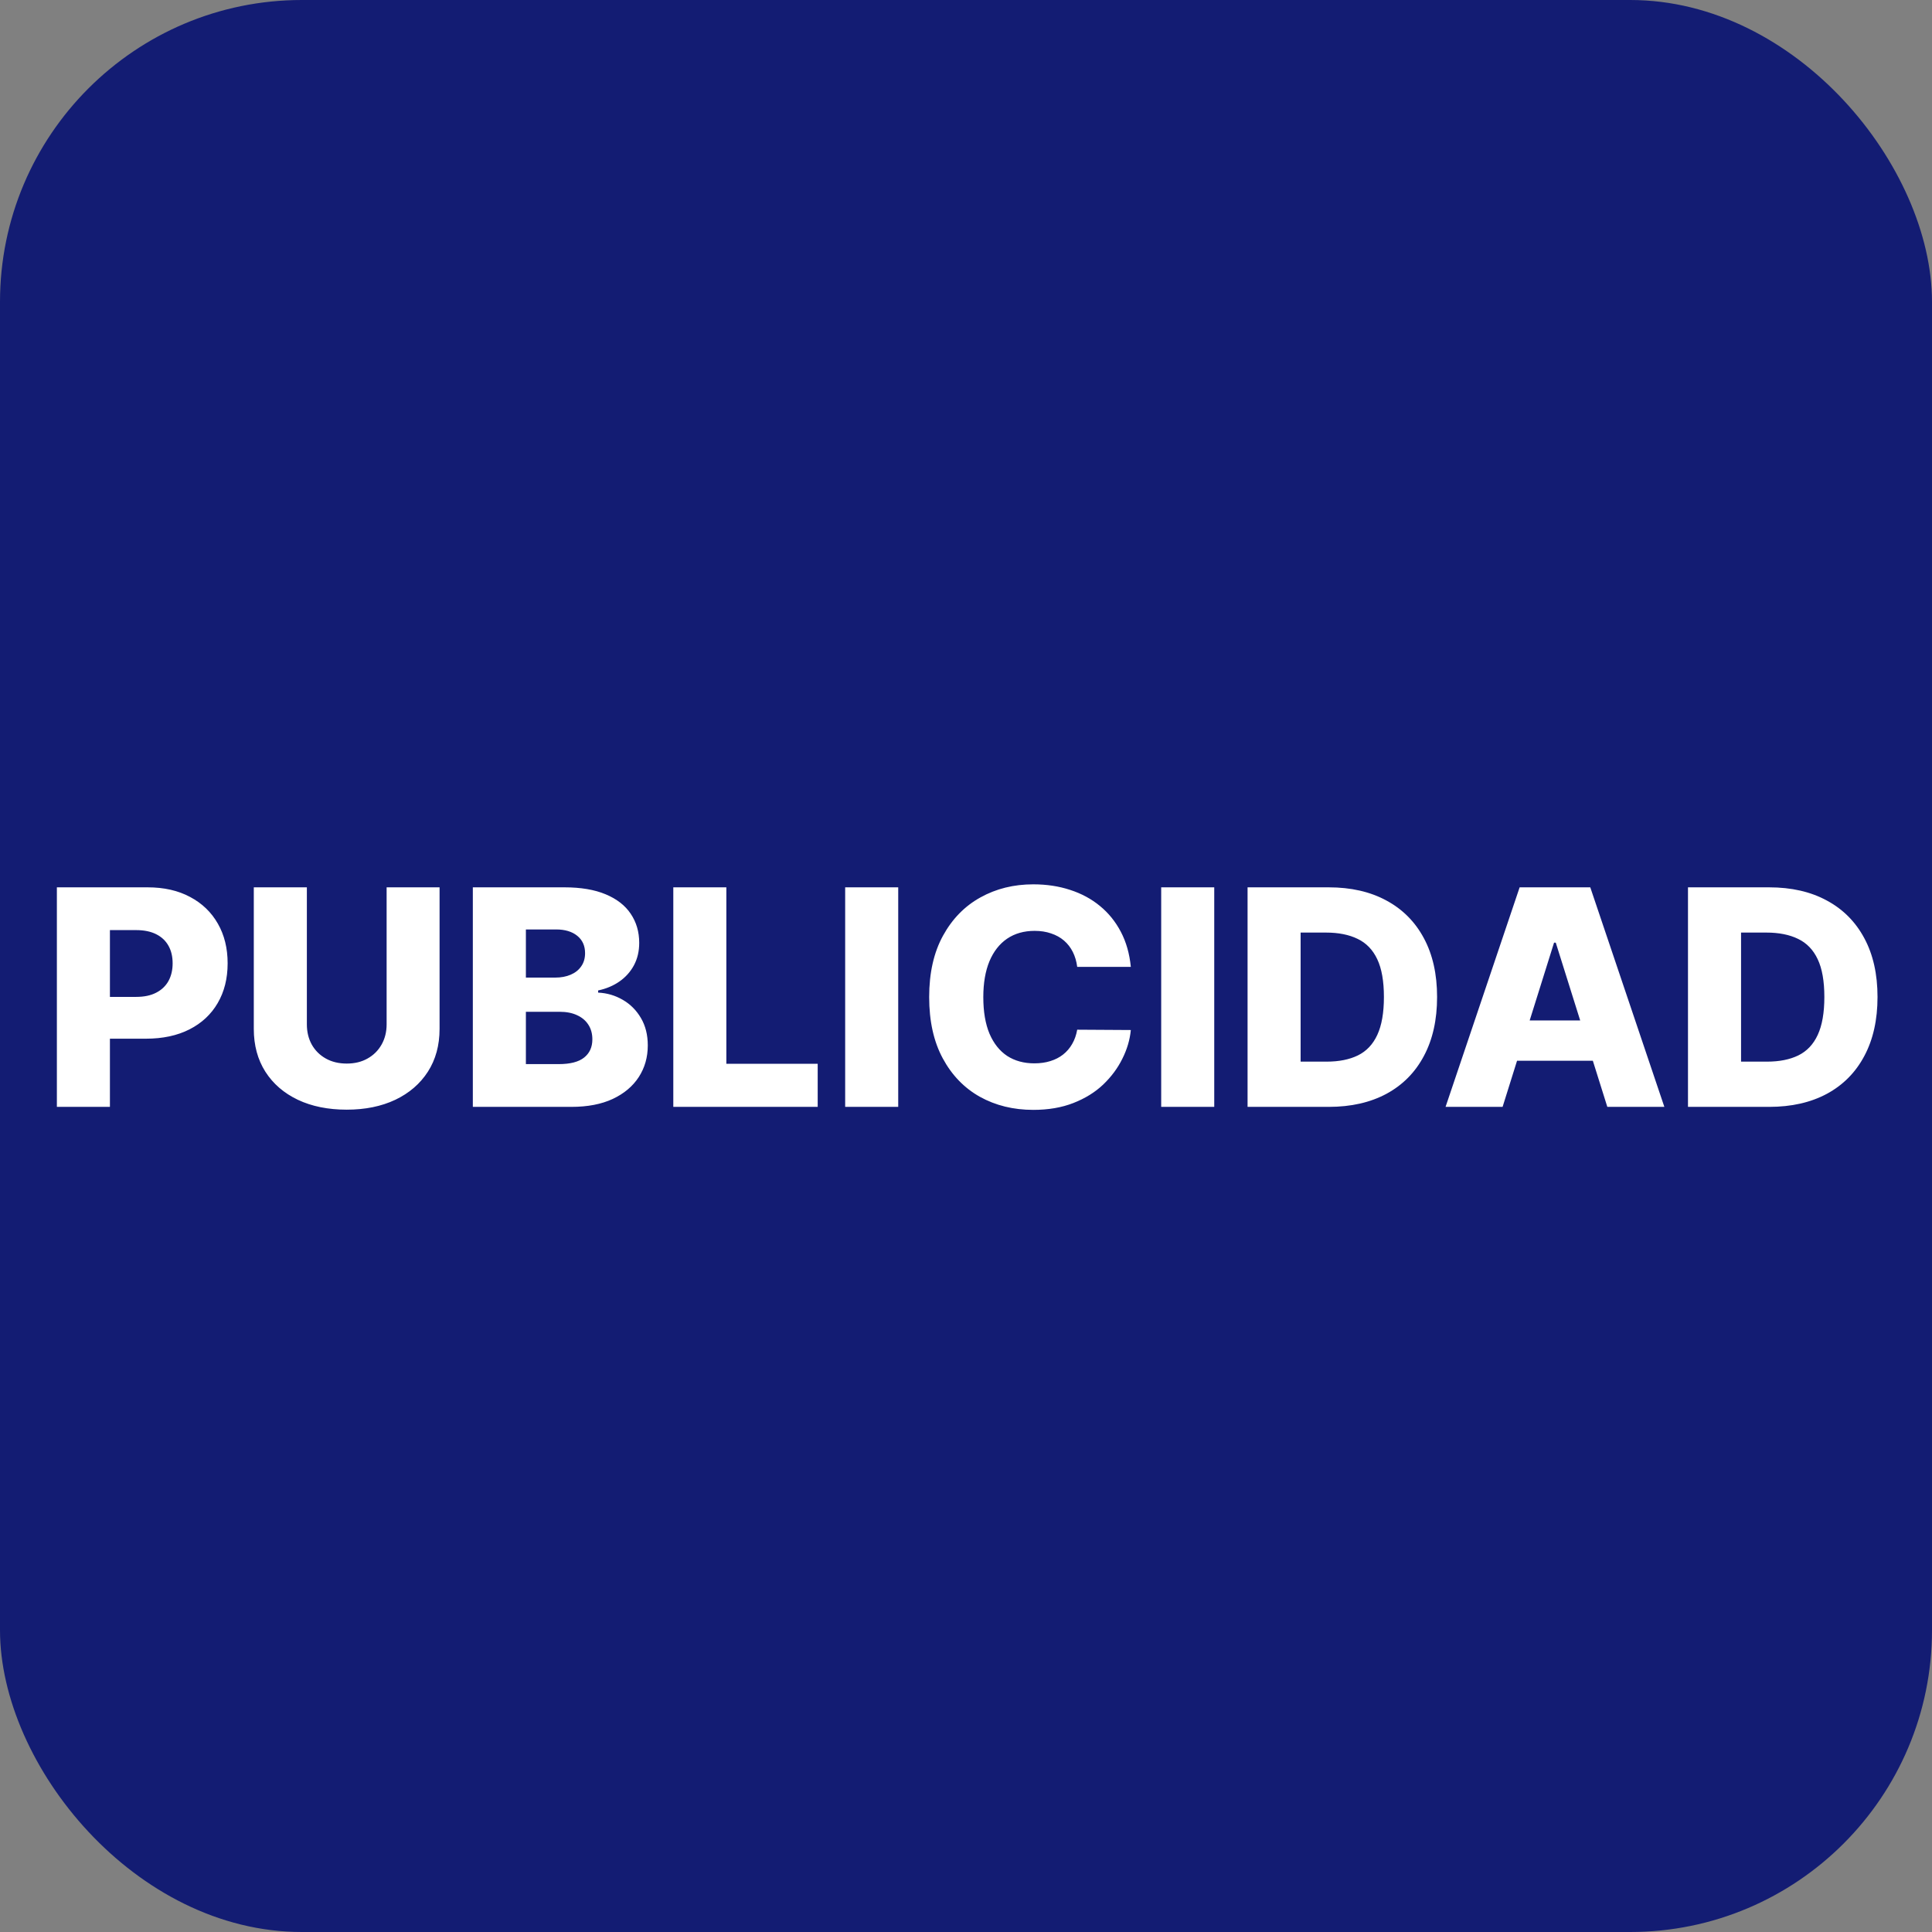 <svg width="96" height="96" viewBox="0 0 96 96" fill="none" xmlns="http://www.w3.org/2000/svg">
<rect x="0" y="0" width="96" height="96" fill="#808080" stroke="none"/>
<rect width="96" height="96" rx="15" fill="#131C73"/>
<path d="M2.826 55V44.091H7.332C8.149 44.091 8.854 44.251 9.447 44.57C10.043 44.886 10.503 45.328 10.826 45.897C11.149 46.461 11.311 47.118 11.311 47.867C11.311 48.62 11.146 49.279 10.816 49.844C10.489 50.405 10.022 50.84 9.415 51.149C8.808 51.458 8.087 51.612 7.252 51.612H4.472V49.535H6.762C7.16 49.535 7.492 49.466 7.758 49.327C8.028 49.189 8.232 48.995 8.371 48.746C8.509 48.494 8.578 48.201 8.578 47.867C8.578 47.53 8.509 47.239 8.371 46.994C8.232 46.745 8.028 46.554 7.758 46.419C7.488 46.284 7.156 46.216 6.762 46.216H5.462V55H2.826ZM19.211 44.091H21.842V51.127C21.842 51.941 21.648 52.649 21.261 53.253C20.874 53.853 20.334 54.318 19.642 54.648C18.95 54.975 18.145 55.139 17.229 55.139C16.302 55.139 15.492 54.975 14.8 54.648C14.108 54.318 13.57 53.853 13.186 53.253C12.803 52.649 12.611 51.941 12.611 51.127V44.091H15.248V50.898C15.248 51.275 15.329 51.61 15.492 51.905C15.659 52.2 15.892 52.431 16.19 52.598C16.489 52.765 16.835 52.848 17.229 52.848C17.623 52.848 17.968 52.765 18.262 52.598C18.561 52.431 18.793 52.2 18.96 51.905C19.127 51.61 19.211 51.275 19.211 50.898V44.091ZM23.495 55V44.091H28.044C28.86 44.091 29.544 44.206 30.094 44.437C30.648 44.668 31.064 44.991 31.341 45.407C31.621 45.822 31.762 46.303 31.762 46.85C31.762 47.266 31.675 47.637 31.501 47.963C31.327 48.287 31.087 48.555 30.782 48.768C30.476 48.981 30.123 49.13 29.721 49.215V49.322C30.162 49.343 30.568 49.462 30.941 49.679C31.318 49.895 31.62 50.197 31.847 50.584C32.074 50.968 32.188 51.422 32.188 51.948C32.188 52.534 32.039 53.057 31.74 53.519C31.442 53.977 31.011 54.34 30.446 54.606C29.881 54.869 29.196 55 28.39 55H23.495ZM26.131 52.875H27.761C28.333 52.875 28.754 52.766 29.024 52.55C29.297 52.333 29.434 52.031 29.434 51.644C29.434 51.364 29.368 51.122 29.237 50.92C29.105 50.714 28.919 50.556 28.677 50.446C28.436 50.332 28.147 50.275 27.809 50.275H26.131V52.875ZM26.131 48.576H27.591C27.878 48.576 28.134 48.528 28.358 48.432C28.582 48.336 28.756 48.198 28.88 48.017C29.008 47.836 29.072 47.617 29.072 47.361C29.072 46.996 28.942 46.708 28.683 46.499C28.424 46.289 28.074 46.184 27.633 46.184H26.131V48.576ZM33.456 55V44.091H36.092V52.859H40.631V55H33.456ZM44.632 44.091V55H41.996V44.091H44.632ZM56.19 48.043H53.526C53.491 47.77 53.418 47.523 53.308 47.303C53.198 47.083 53.053 46.895 52.871 46.738C52.69 46.582 52.475 46.463 52.227 46.381C51.982 46.296 51.71 46.254 51.412 46.254C50.883 46.254 50.426 46.383 50.043 46.642C49.663 46.902 49.37 47.276 49.164 47.766C48.962 48.256 48.86 48.849 48.86 49.545C48.86 50.27 48.963 50.877 49.169 51.367C49.379 51.854 49.672 52.221 50.048 52.47C50.428 52.715 50.877 52.837 51.396 52.837C51.687 52.837 51.952 52.8 52.19 52.725C52.431 52.651 52.642 52.543 52.823 52.401C53.008 52.255 53.159 52.079 53.276 51.873C53.397 51.664 53.48 51.428 53.526 51.165L56.19 51.181C56.144 51.664 56.004 52.14 55.769 52.608C55.538 53.077 55.22 53.505 54.816 53.892C54.411 54.276 53.917 54.581 53.335 54.808C52.756 55.035 52.092 55.149 51.343 55.149C50.355 55.149 49.471 54.932 48.69 54.499C47.912 54.062 47.298 53.427 46.847 52.592C46.396 51.758 46.17 50.742 46.17 49.545C46.17 48.345 46.399 47.328 46.858 46.493C47.316 45.659 47.935 45.025 48.717 44.592C49.498 44.158 50.373 43.942 51.343 43.942C52.003 43.942 52.614 44.034 53.175 44.219C53.736 44.4 54.23 44.666 54.656 45.018C55.082 45.366 55.428 45.794 55.694 46.301C55.961 46.809 56.126 47.39 56.19 48.043ZM60.335 44.091V55H57.699V44.091H60.335ZM66.023 55H61.991V44.091H66.018C67.129 44.091 68.086 44.309 68.889 44.746C69.695 45.179 70.316 45.804 70.753 46.621C71.19 47.434 71.408 48.407 71.408 49.54C71.408 50.676 71.19 51.653 70.753 52.47C70.32 53.287 69.7 53.913 68.894 54.35C68.088 54.783 67.131 55 66.023 55ZM64.627 52.752H65.922C66.533 52.752 67.049 52.649 67.472 52.443C67.898 52.234 68.219 51.895 68.436 51.426C68.656 50.953 68.766 50.325 68.766 49.54C68.766 48.755 68.656 48.13 68.436 47.665C68.216 47.196 67.891 46.859 67.461 46.653C67.035 46.444 66.51 46.339 65.885 46.339H64.627V52.752ZM74.663 55H71.829L75.51 44.091H79.02L82.701 55H79.867L77.305 46.84H77.22L74.663 55ZM74.285 50.707H80.208V52.709H74.285V50.707ZM87.908 55H83.875V44.091H87.902C89.014 44.091 89.971 44.309 90.773 44.746C91.58 45.179 92.201 45.804 92.638 46.621C93.075 47.434 93.293 48.407 93.293 49.54C93.293 50.676 93.075 51.653 92.638 52.47C92.205 53.287 91.585 53.913 90.779 54.35C89.973 54.783 89.016 55 87.908 55ZM86.512 52.752H87.807C88.417 52.752 88.934 52.649 89.357 52.443C89.783 52.234 90.104 51.895 90.321 51.426C90.541 50.953 90.651 50.325 90.651 49.54C90.651 48.755 90.541 48.13 90.321 47.665C90.101 47.196 89.776 46.859 89.346 46.653C88.92 46.444 88.394 46.339 87.769 46.339H86.512V52.752Z" fill="white"/>
</svg>
